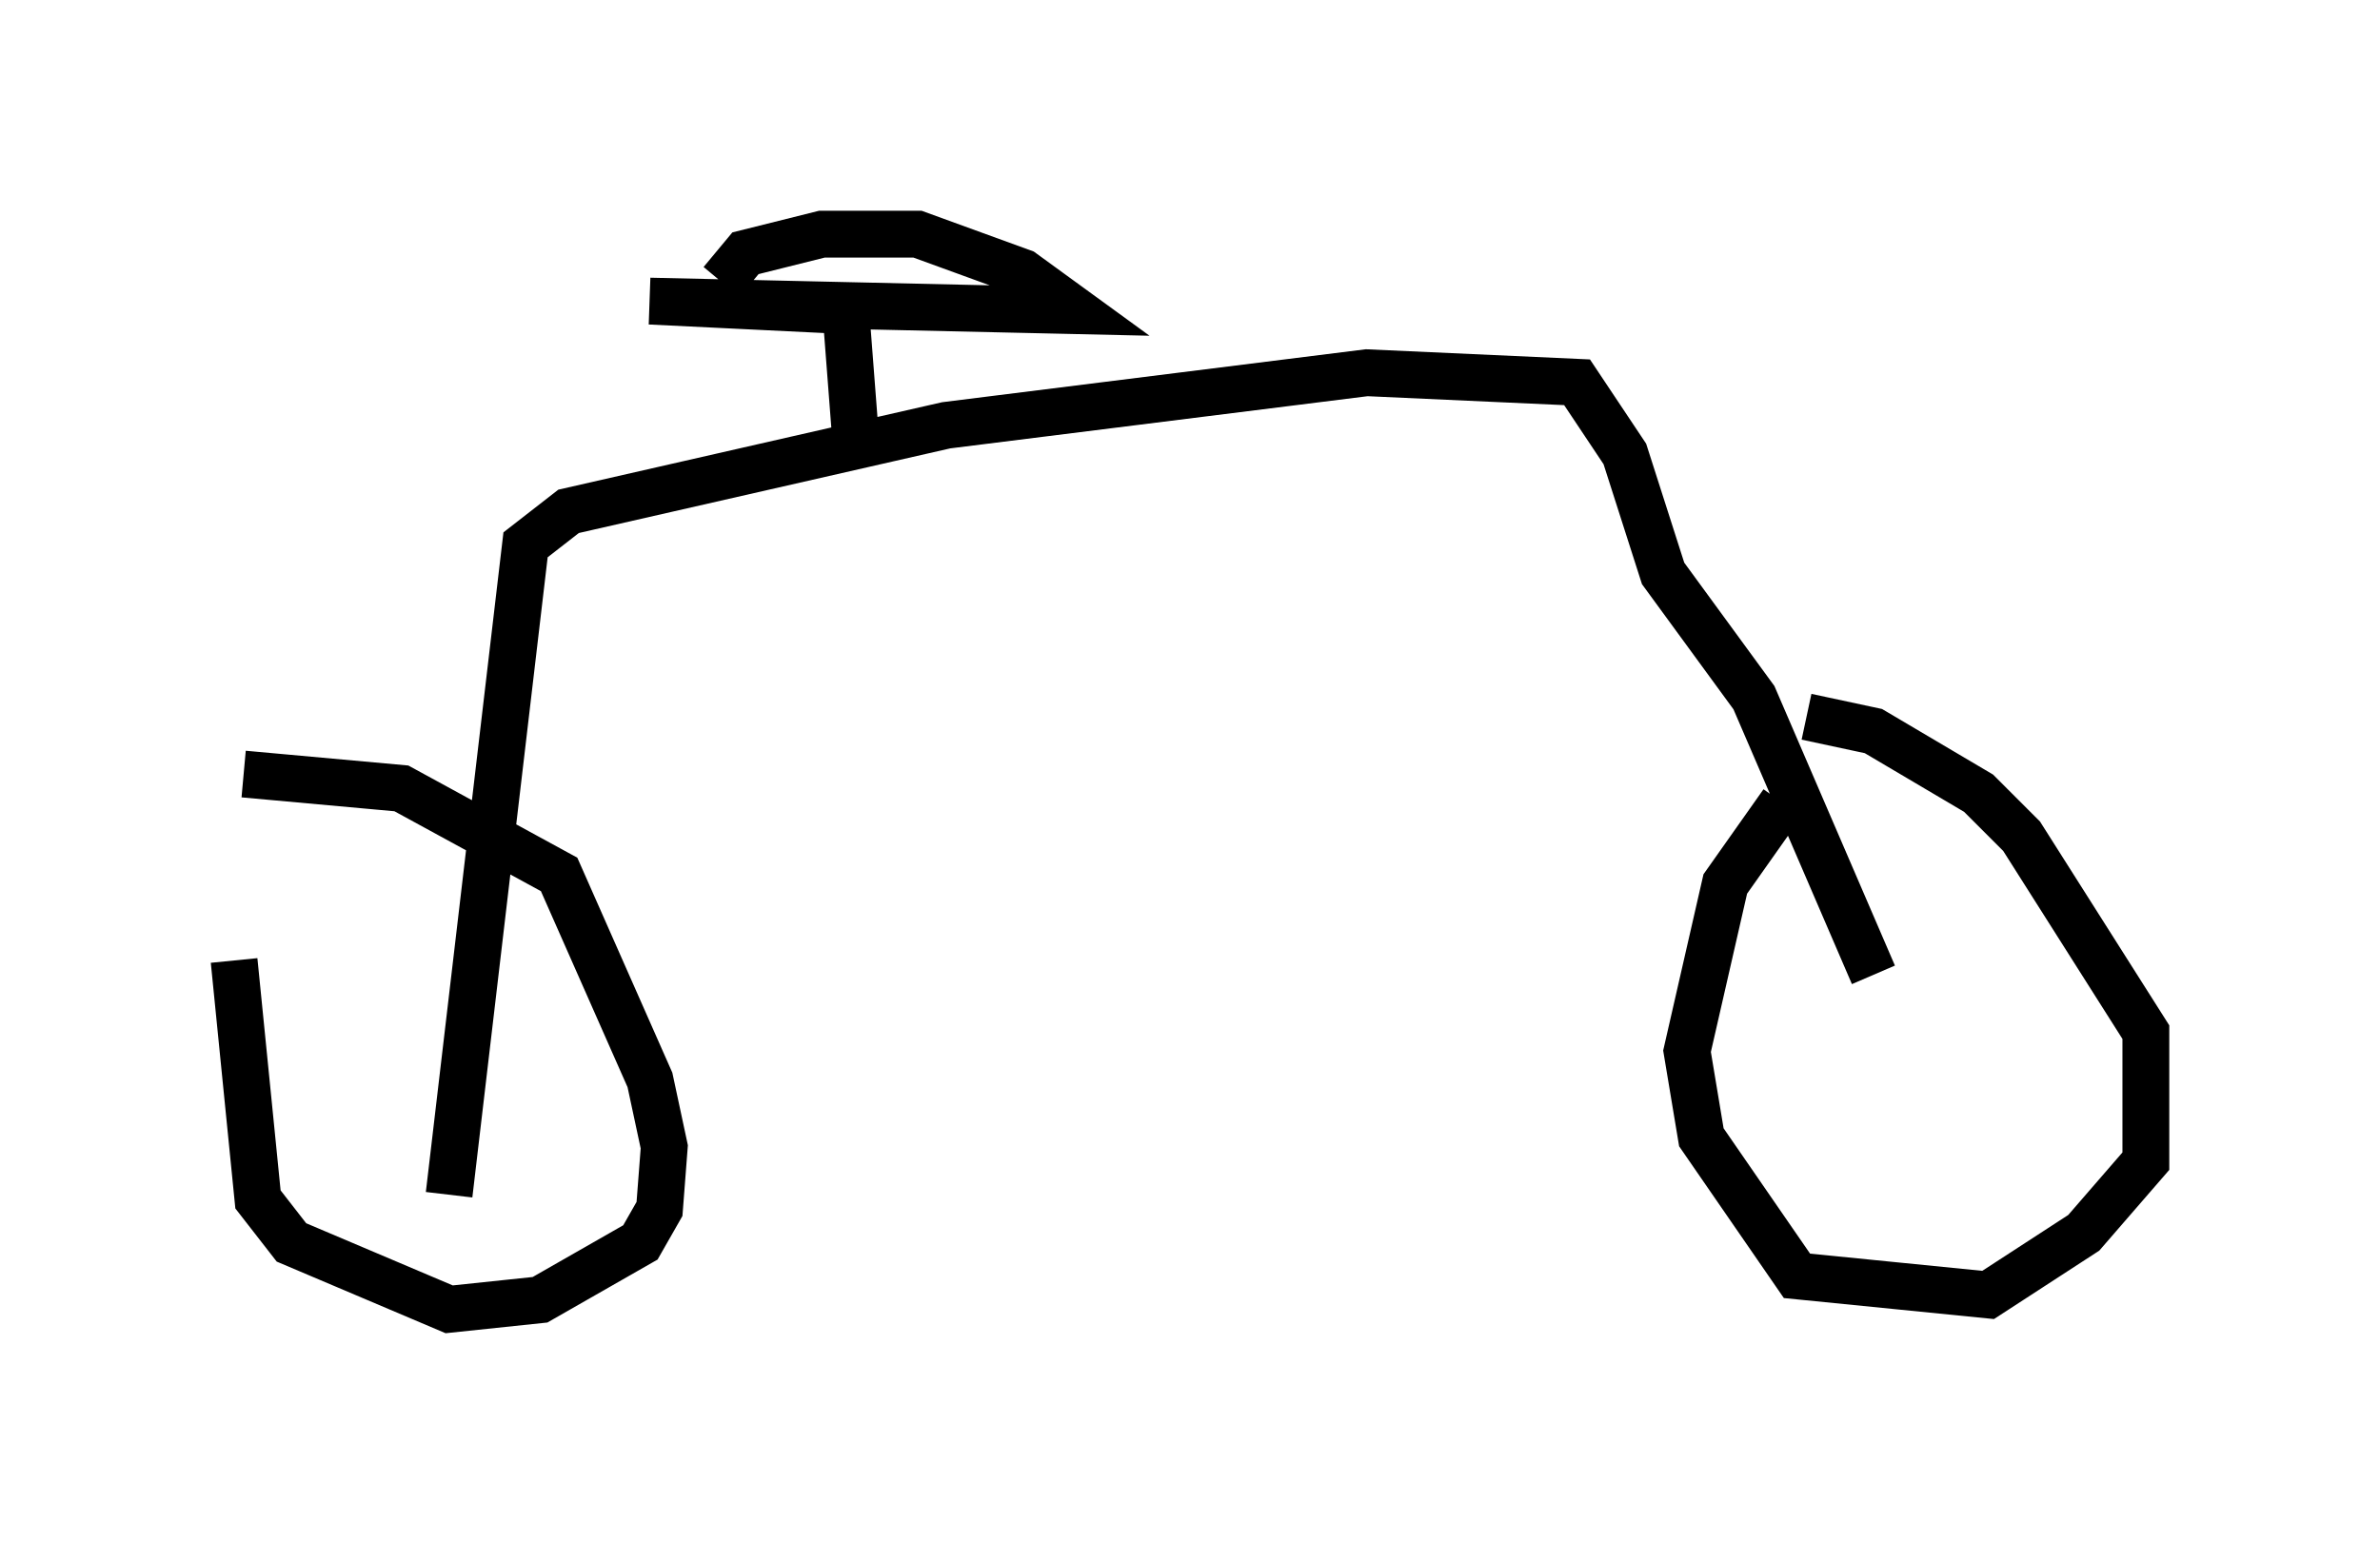 <?xml version="1.0" encoding="utf-8" ?>
<svg baseProfile="full" height="32.969" version="1.1" width="50.834" xmlns="http://www.w3.org/2000/svg" xmlns:ev="http://www.w3.org/2001/xml-events" xmlns:xlink="http://www.w3.org/1999/xlink"><defs /><rect fill="white" height="32.969" width="50.834" x="0" y="0" /><path d="M6.225, 17.25 m-1.225, 3.267 l0.51, 5.104 0.715, 0.919 l3.369, 1.429 1.94, -0.204 l2.144, -1.225 0.408, -0.715 l0.102, -1.327 -0.306, -1.429 l-1.94, -4.39 -3.369, -1.838 l-3.369, -0.306 m32.871, 0.613 l-1.225, 1.735 -0.817, 3.573 l0.306, 1.838 2.042, 2.96 l4.083, 0.408 2.042, -1.327 l1.327, -1.531 0.0, -2.756 l-2.654, -4.185 -0.919, -0.919 l-2.246, -1.327 -1.429, -0.306 m1.429, 5.513 l-2.552, -5.921 -1.94, -2.654 l-0.817, -2.552 -1.021, -1.531 l-4.492, -0.204 -8.983, 1.123 l-8.065, 1.838 -0.919, 0.715 l-1.633, 13.883 m8.677, -16.231 l-0.204, -2.654 -4.185, -0.204 l9.086, 0.204 -1.123, -0.817 l-2.246, -0.817 -2.042, 0.0 l-1.633, 0.408 -0.51, 0.613 " fill="none" stroke="black" stroke-width="1" /></svg>